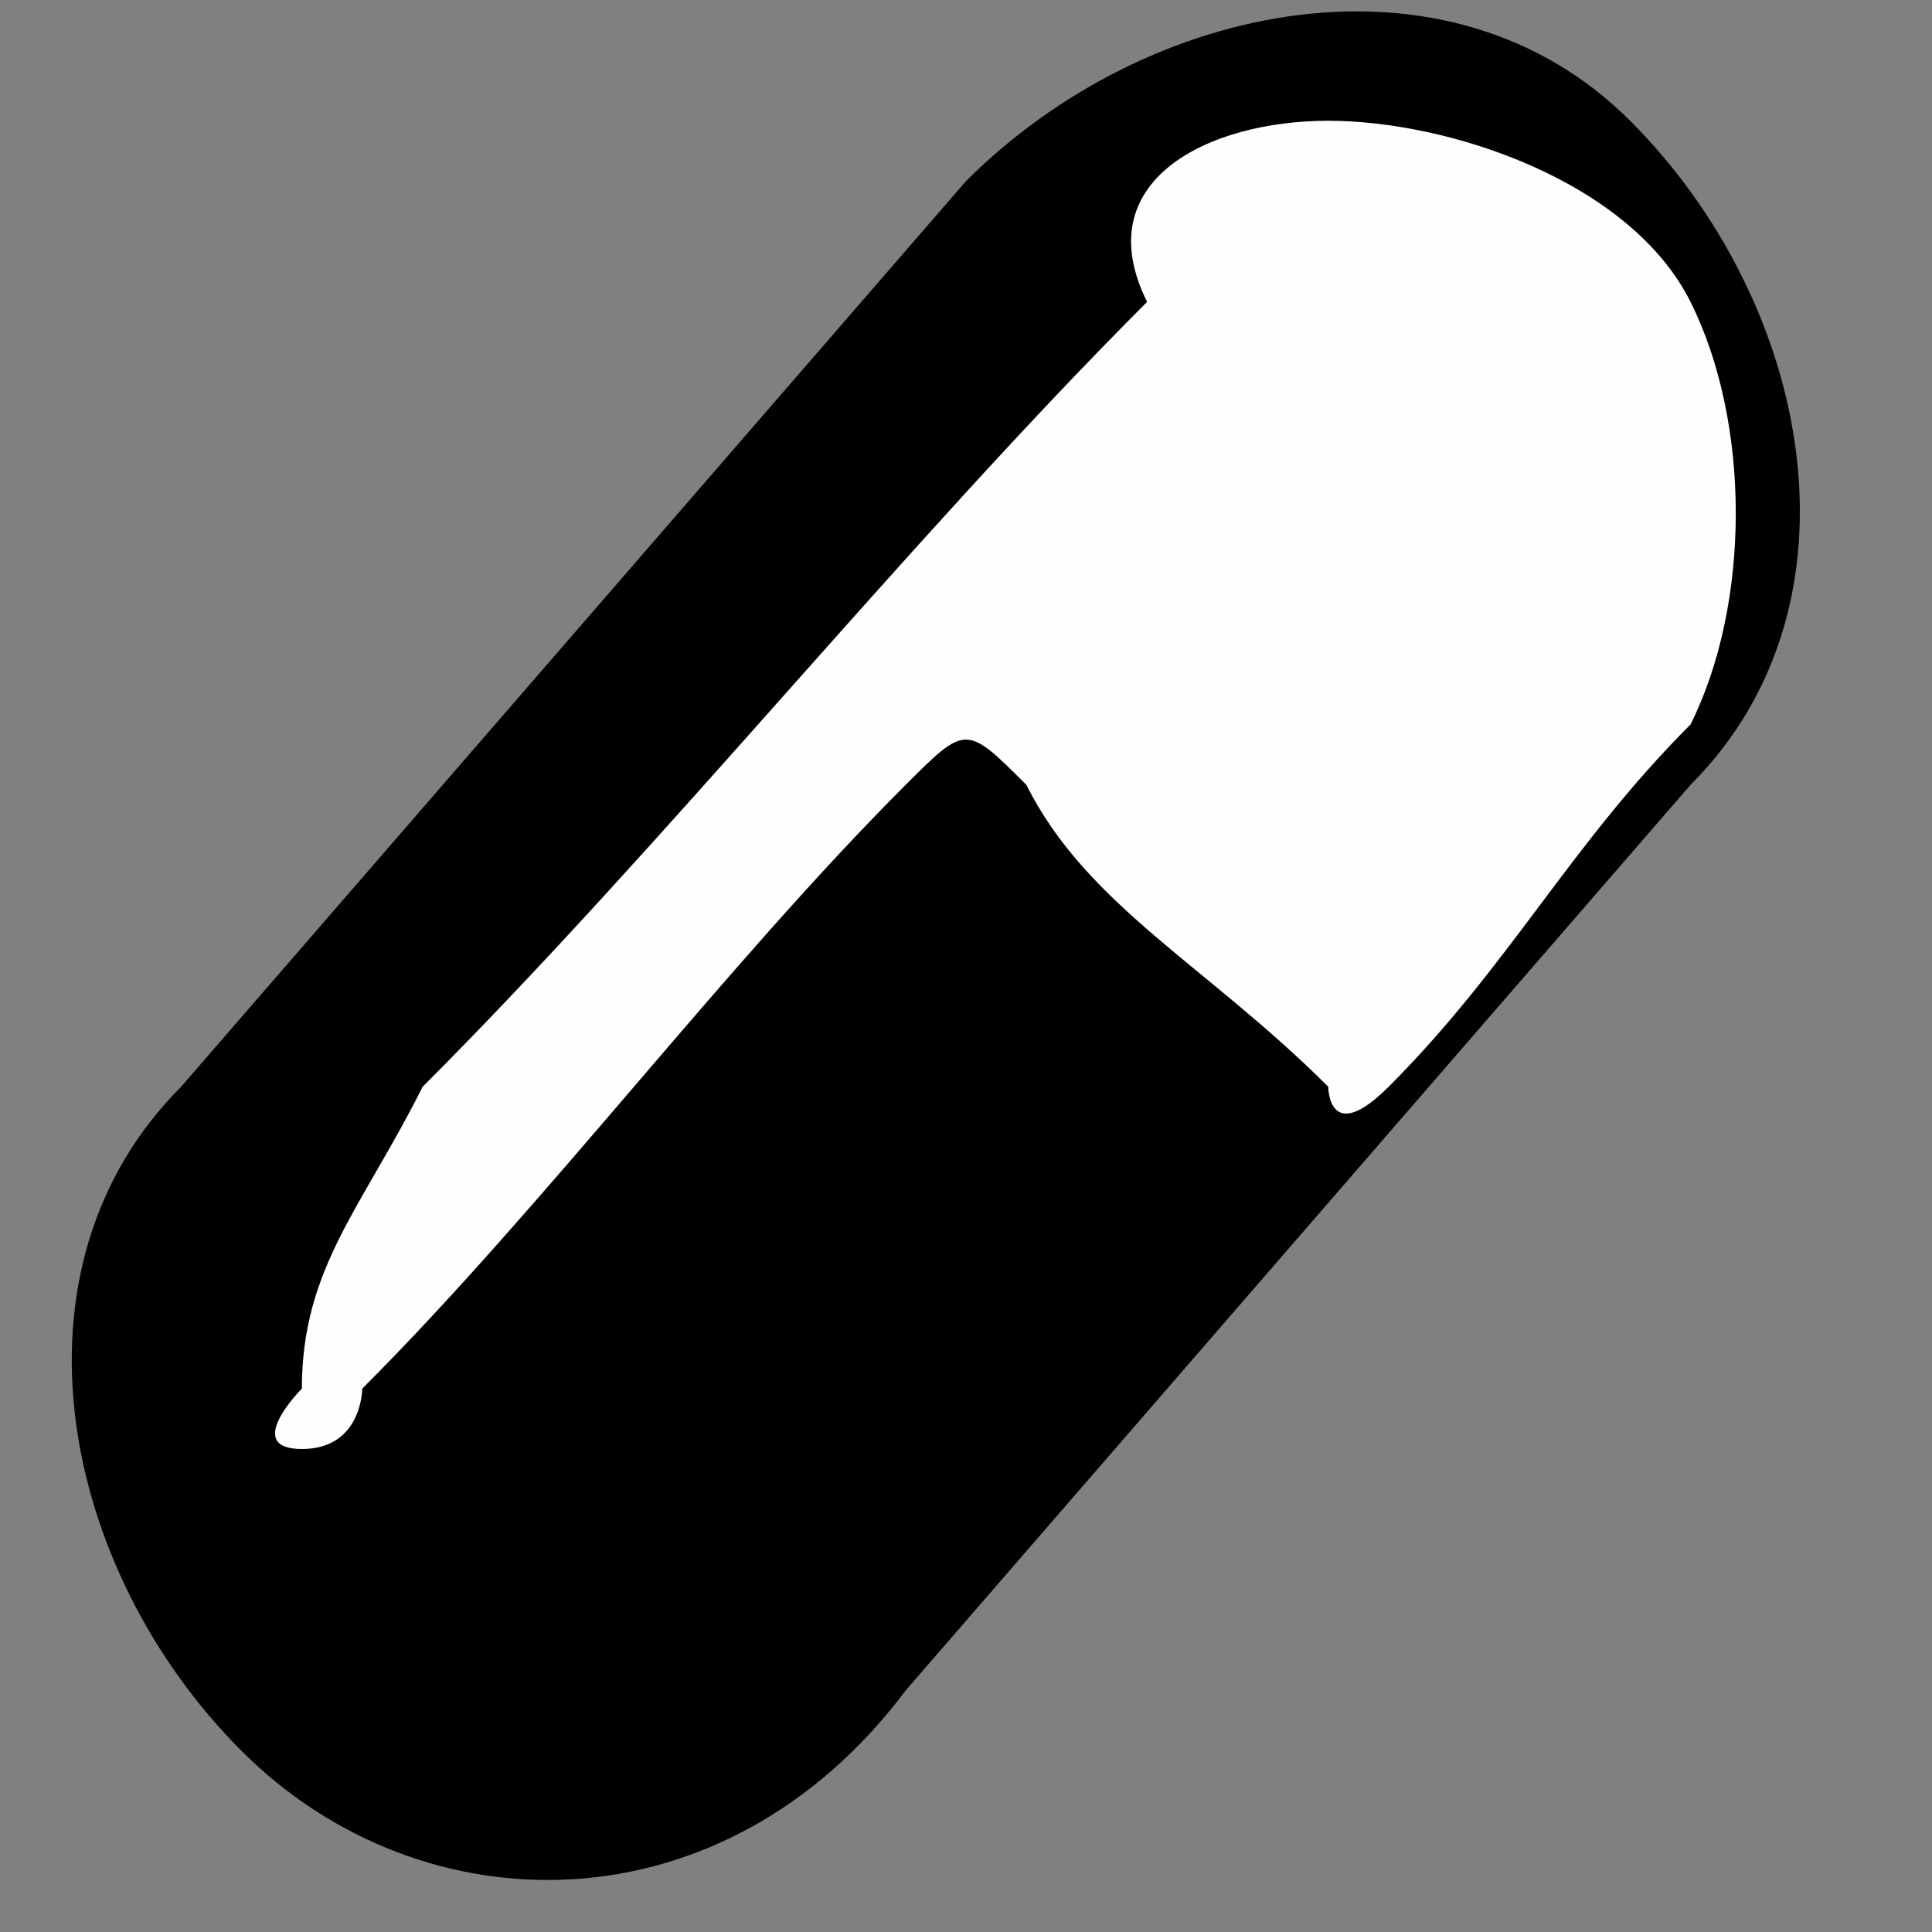 <?xml version="1.0" encoding="utf-8"?>
<!-- Generator: Adobe Illustrator 19.1.1, SVG Export Plug-In . SVG Version: 6.00 Build 0)  -->
<svg version="1.1" id="Layer_1" xmlns="http://www.w3.org/2000/svg" xmlns:xlink="http://www.w3.org/1999/xlink" x="0px" y="0px"
	 viewBox="-48 49.6 3.2 3.2" style="enable-background:new -48 49.6 3.2 3.2;" xml:space="preserve">
<rect x="-48" y="49.6" width="3.2" height="3.2" fill="#808080" stroke="none"/>
<style type="text/css">
	.st0_pill{fill:currentColor;}
	.st1_pill{fill:#FEFEFE;}
</style>
<path class="st0_pill" d="M-47.6,52.5L-47.6,52.5c-0.3-0.3-0.4-0.8-0.1-1.1l1.3-1.5c0.3-0.3,0.8-0.4,1.1-0.1l0,0c0.3,0.3,0.4,0.8,0.1,1.1
	l-1.3,1.5C-46.8,52.8-47.3,52.8-47.6,52.5z"/>
<g>
	<g>
		<path class="st1_pill" fill-opacity="1" d="M-45.8,49.8c0.2,0,0.5,0.1,0.6,0.3c0.1,0.2,0.1,0.5,0,0.7c-0.2,0.2-0.3,0.4-0.5,0.6c-0.1,0.1-0.1,0-0.1,0
			c-0.2-0.2-0.4-0.3-0.5-0.5c-0.1-0.1-0.1-0.1-0.2,0c-0.3,0.3-0.6,0.7-0.9,1c0,0,0,0.1-0.1,0.1c-0.1,0,0-0.1,0-0.1
			c0-0.2,0.1-0.3,0.2-0.5c0.4-0.4,0.8-0.9,1.2-1.3C-46.2,49.9-46,49.8-45.8,49.8z"/>
	</g>
</g>
</svg>
